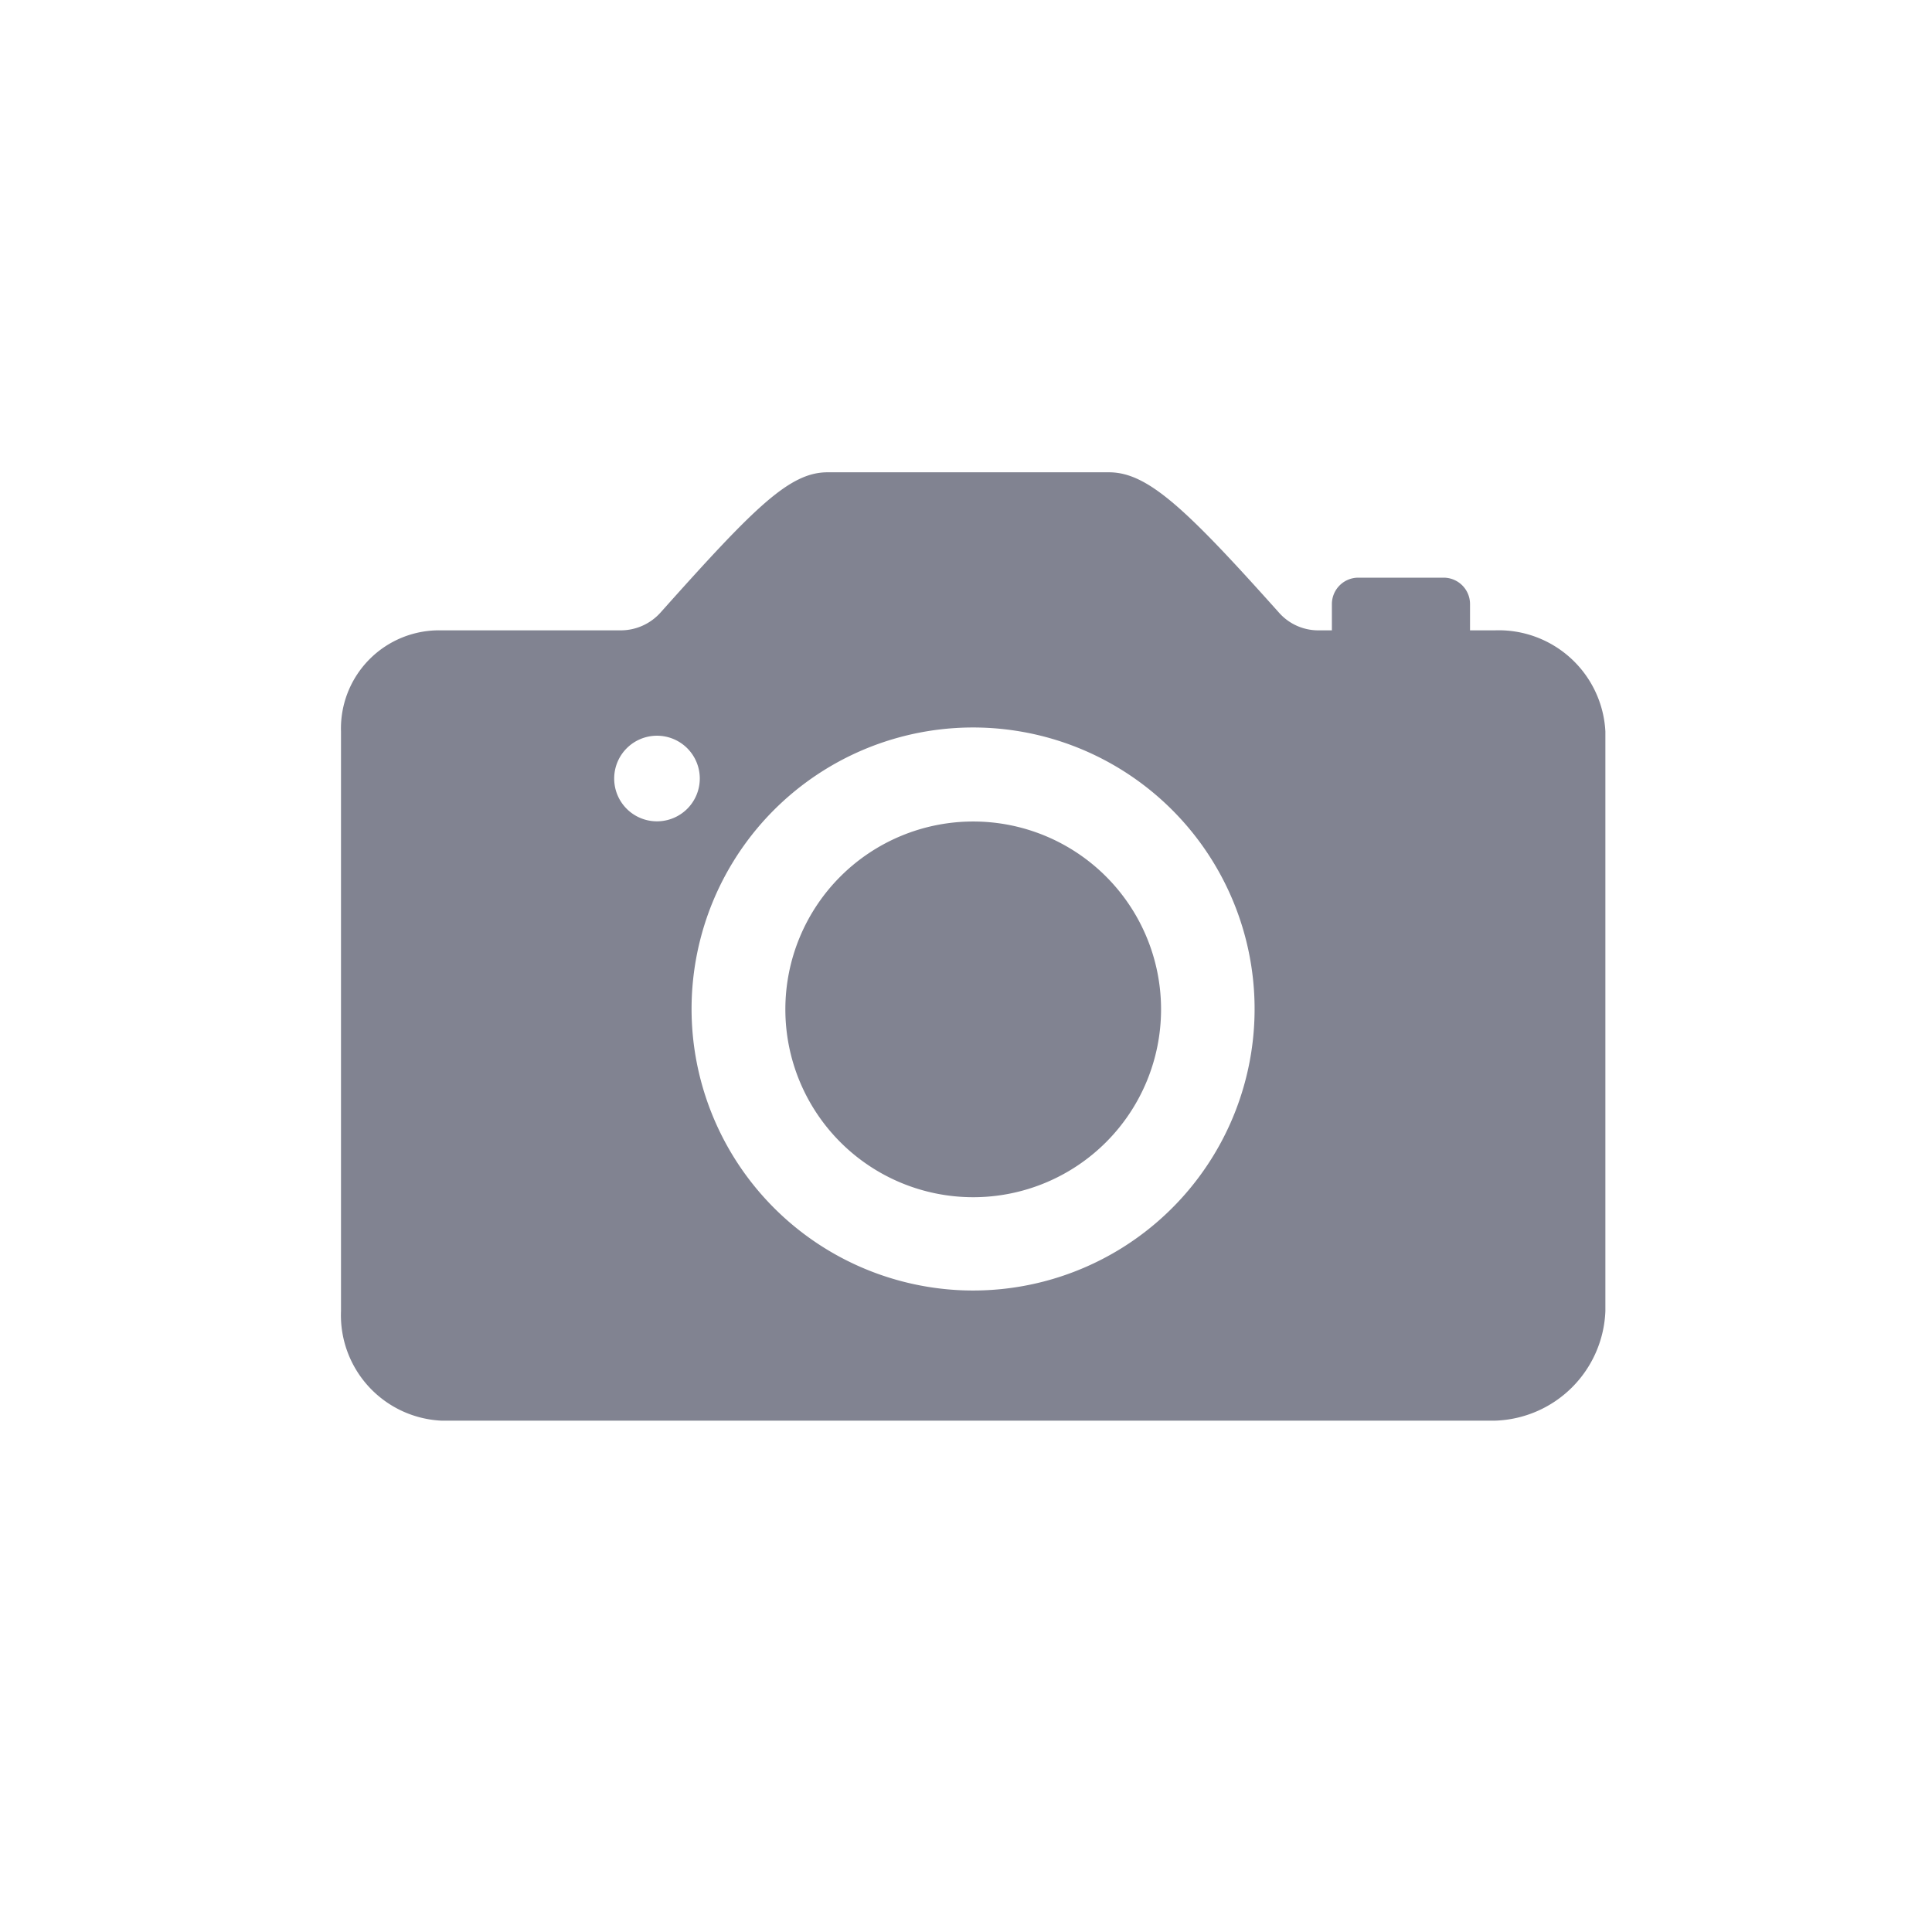 <svg xmlns="http://www.w3.org/2000/svg" xmlns:xlink="http://www.w3.org/1999/xlink" width="52" height="52" viewBox="0 0 52 52">
  <defs>
    <clipPath id="clip-path">
      <rect id="Rectangle_2399" data-name="Rectangle 2399" width="52" height="52" transform="translate(0)" fill="#818391" stroke="#707070" stroke-width="1"/>
    </clipPath>
  </defs>
  <g id="Mask_Group_24" data-name="Mask Group 24" clip-path="url(#clip-path)">
    <g id="Icon_ionic-ios-camera" data-name="Icon ionic-ios-camera" transform="translate(9.178 12.712)">
      <path id="Path_5542" data-name="Path 5542" d="M13.957,20.349a5.056,5.056,0,1,0,5.056-5.056A5.056,5.056,0,0,0,13.957,20.349Z" transform="translate(-1.997 -5.894)" fill="#818391"/>
      <path id="Path_5543" data-name="Path 5543" d="M7.2,12.129h4.83A1.438,1.438,0,0,0,13.1,11.65c2.517-2.818,3.465-3.775,4.493-3.775h7.577c1.037,0,2.056.957,4.582,3.784a1.411,1.411,0,0,0,1.055.47h.363V11.42a.711.711,0,0,1,.709-.709h2.3a.711.711,0,0,1,.709.709v.709h.665a2.874,2.874,0,0,1,2.978,2.721v15.6A3.068,3.068,0,0,1,35.562,33.4H7.2a2.841,2.841,0,0,1-2.7-2.951V14.85A2.641,2.641,0,0,1,7.2,12.129Zm13.958,17.76a7.577,7.577,0,1,0-7.214-7.214A7.584,7.584,0,0,0,21.161,29.889Zm-8.153-12.62a1.152,1.152,0,1,0-1.152-1.152A1.15,1.15,0,0,0,13.008,17.269Z" transform="translate(-4.5 -7.875)" fill="#818391"/>
    </g>
  </g>
</svg>
